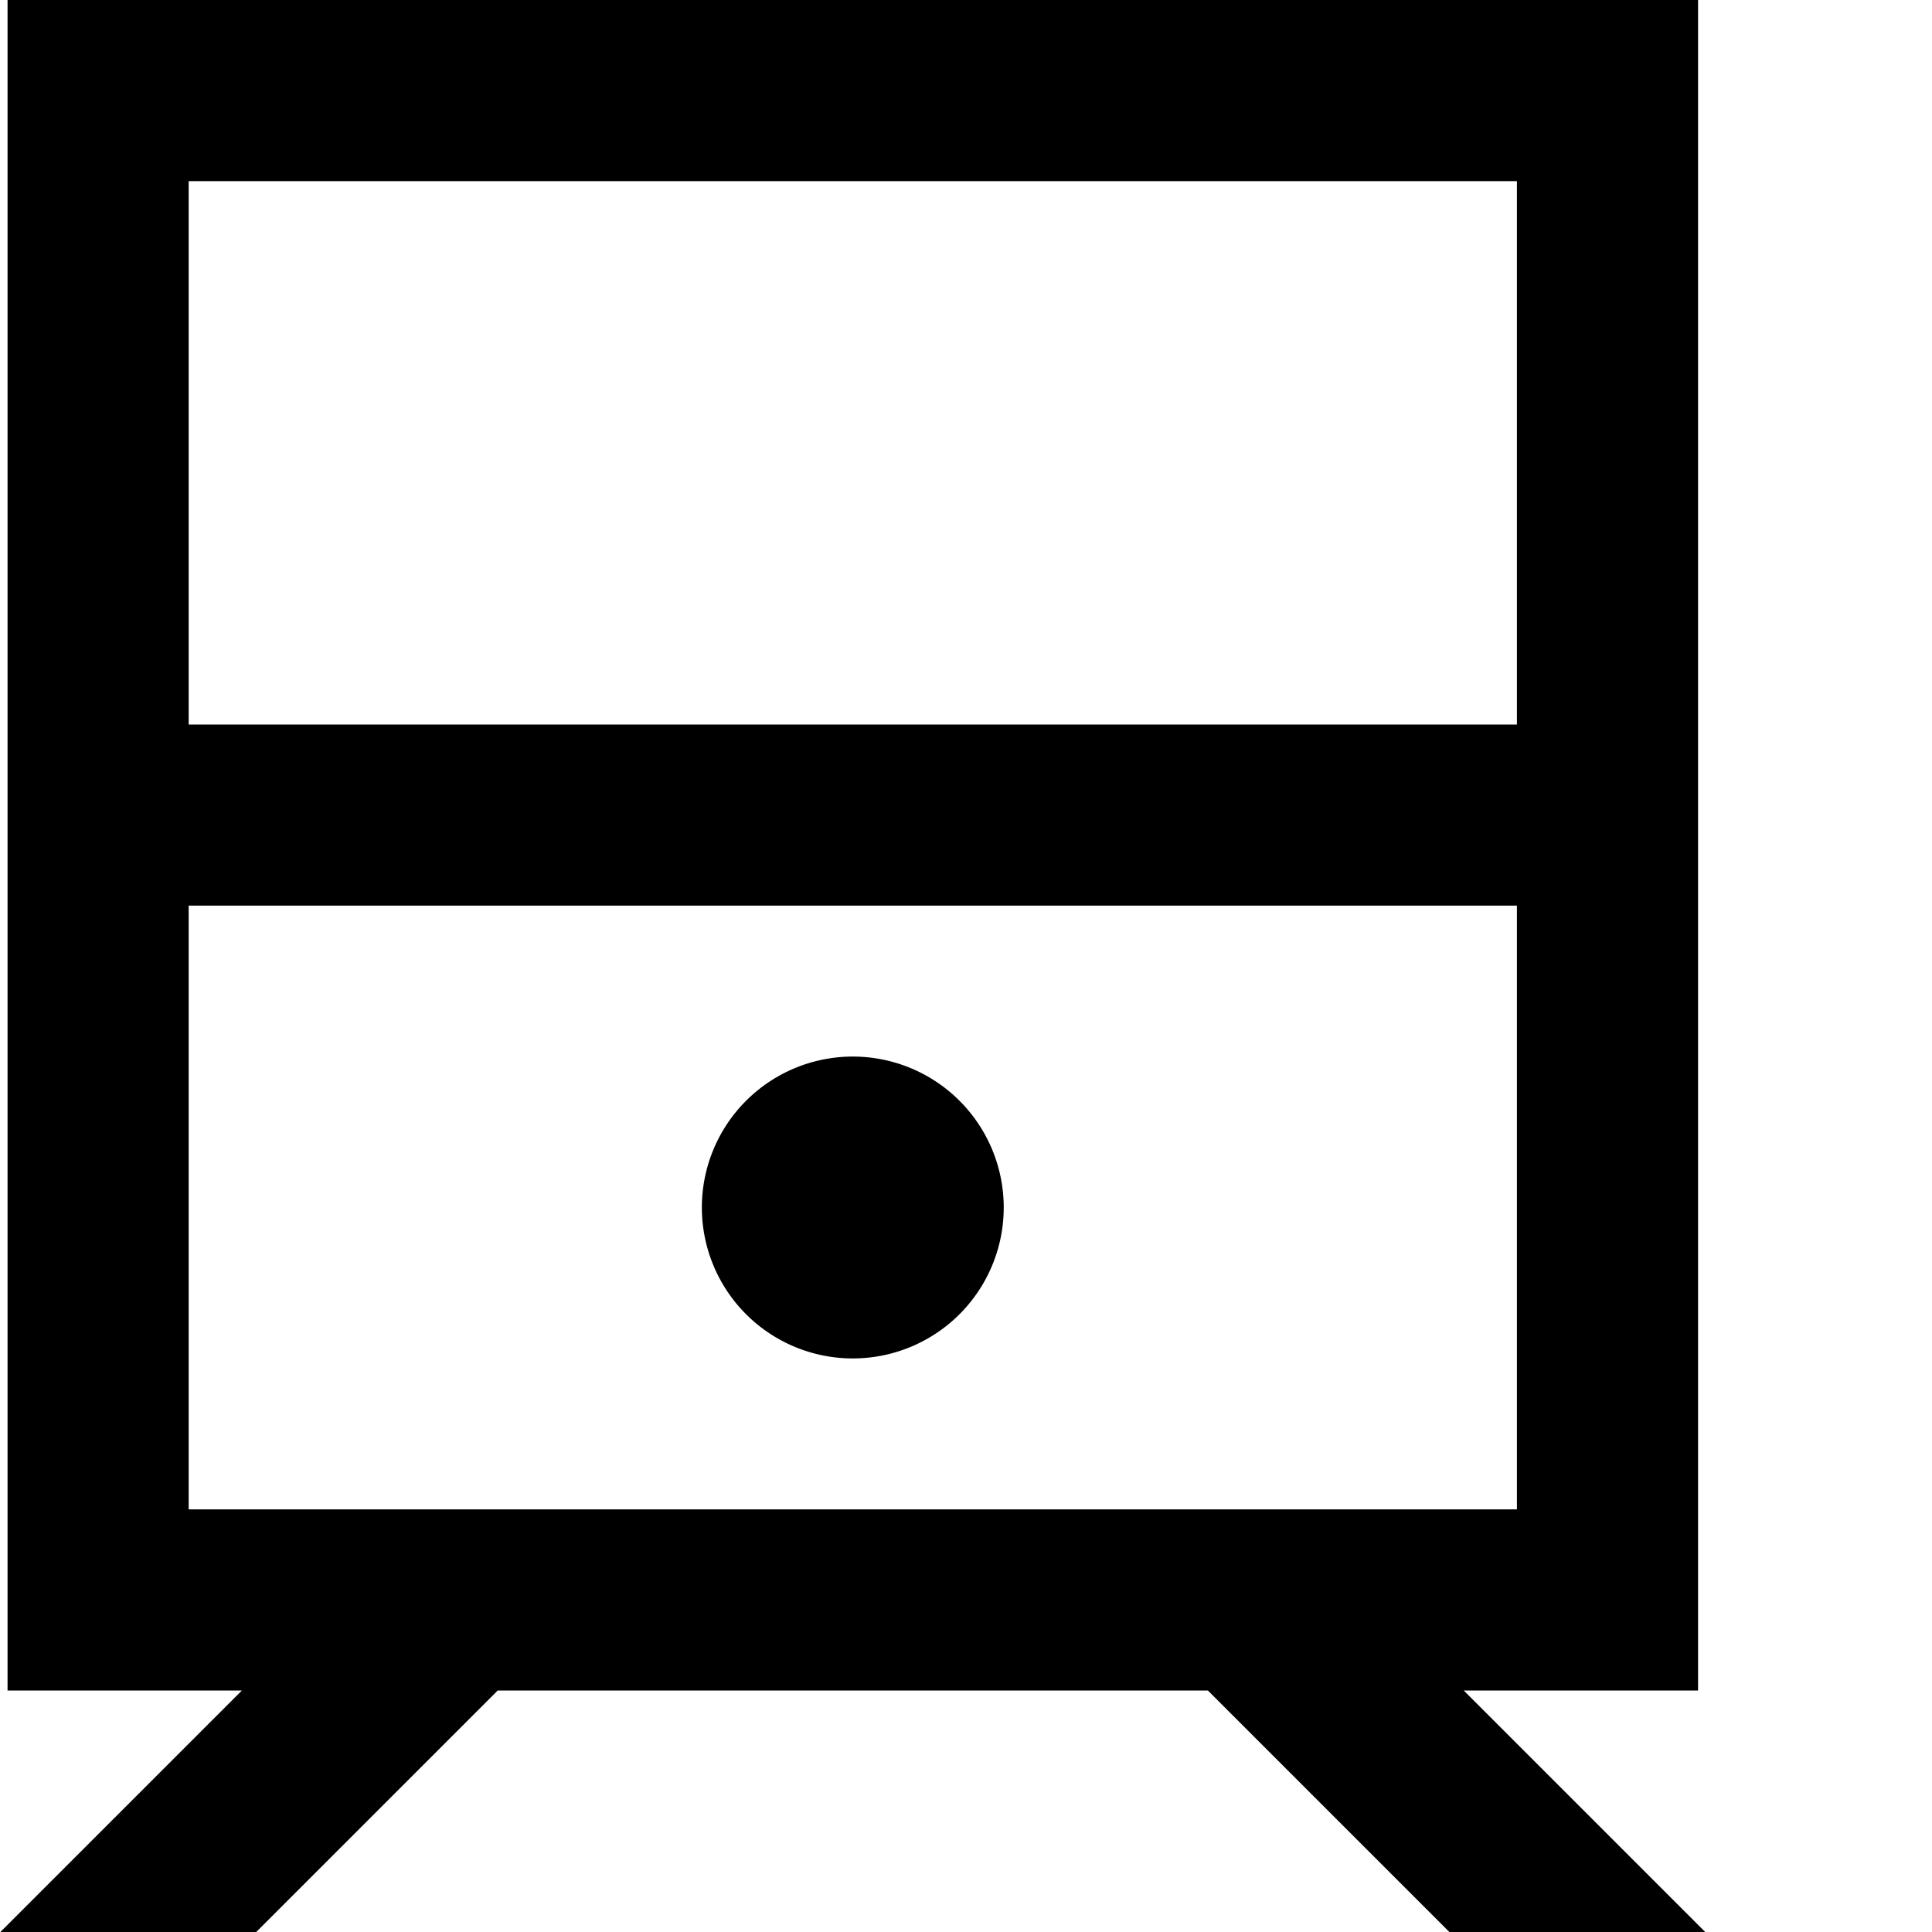 <svg xmlns="http://www.w3.org/2000/svg" viewBox="0 0 512 512"><path d="M50 48V192H402V48H50zm0 192V400H402V240H50zM2 0H50 402h48V48 400v48H402 387.9l47 47 17 17H384.1l-64-64H131.9l-64 64H.1l17-17 47-47H50 2V400 48 0zM186 320a40 40 0 1 1 80 0 40 40 0 1 1 -80 0z"/></svg>